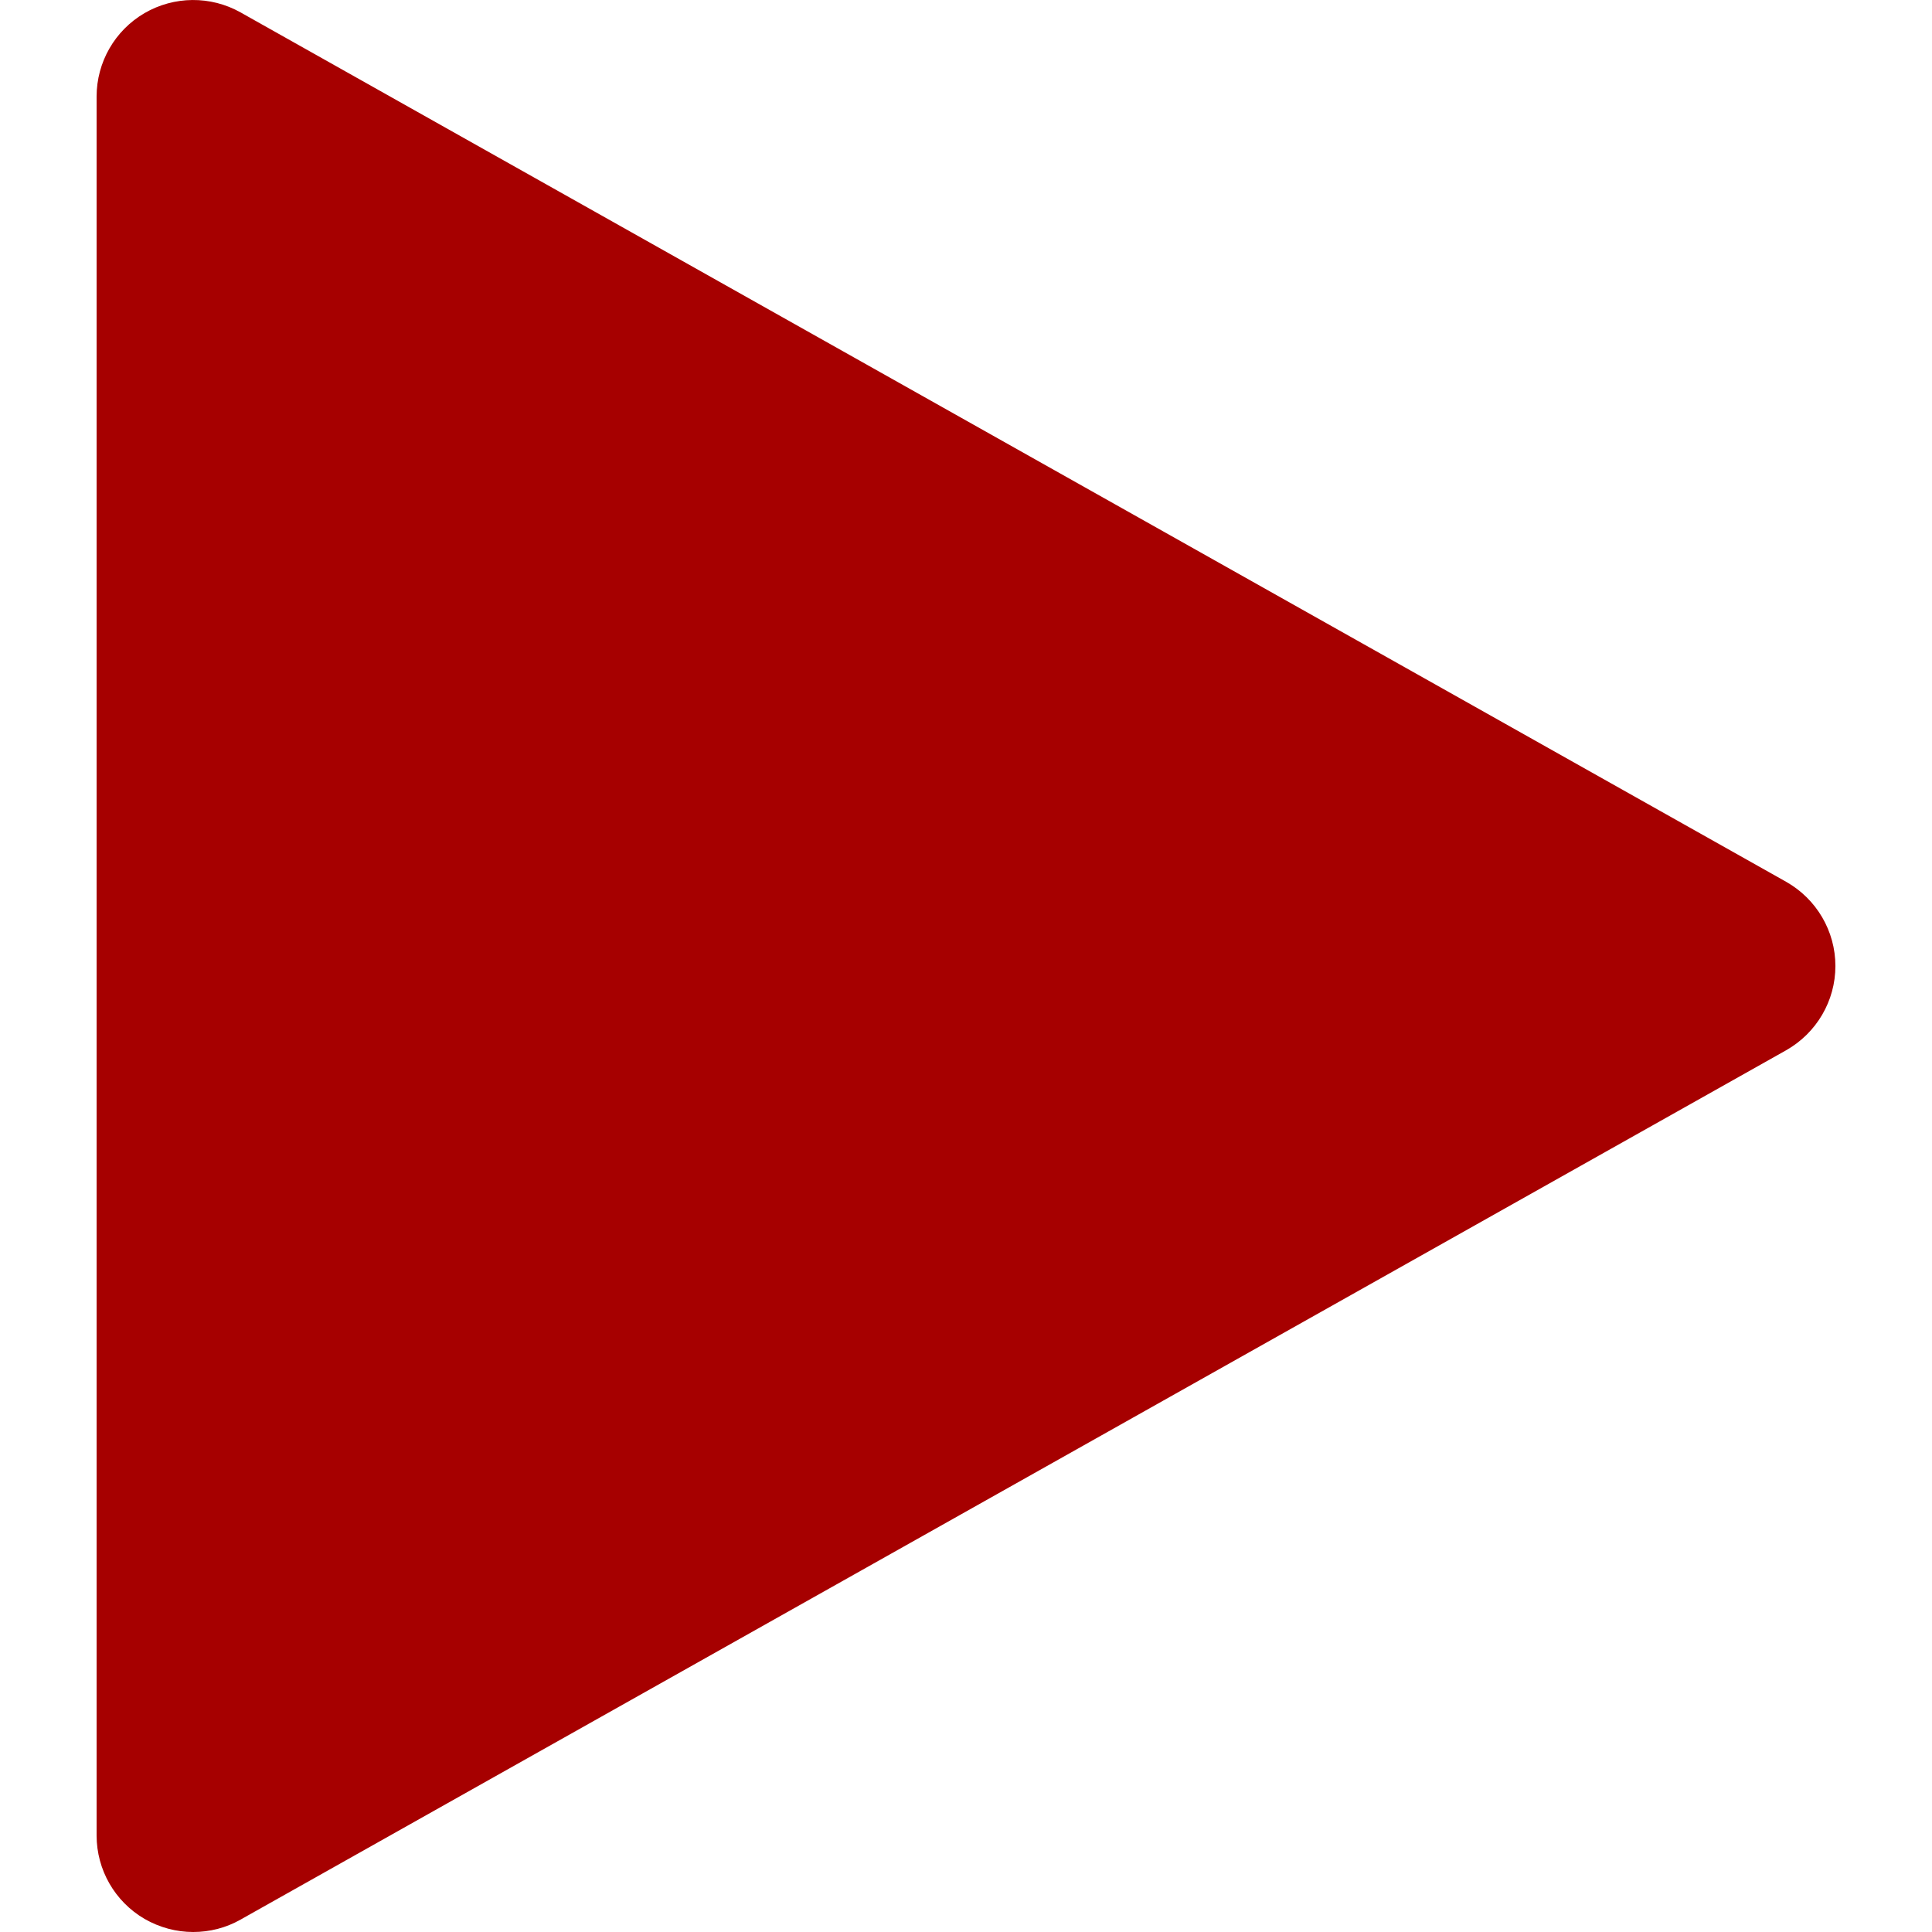 <svg width="34" height="34" viewBox="0 0 34 34" fill="none" xmlns="http://www.w3.org/2000/svg">
<g clip-path="url(#clip0)">
<path d="M31.433 15.518L4.233 0.218C3.706 -0.078 3.064 -0.071 2.543 0.231C2.02 0.537 1.7 1.095 1.7 1.7V32.3C1.7 32.905 2.02 33.463 2.543 33.769C2.809 33.922 3.104 34 3.4 34C3.686 34 3.975 33.929 4.233 33.782L31.433 18.483C31.967 18.18 32.3 17.616 32.3 17C32.3 16.385 31.967 15.82 31.433 15.518Z" fill="#A60000"/>
</g>
<defs>
<clipPath id="clip0">
<rect width="34" height="34" fill="white"/>
</clipPath>
</defs>
</svg>
